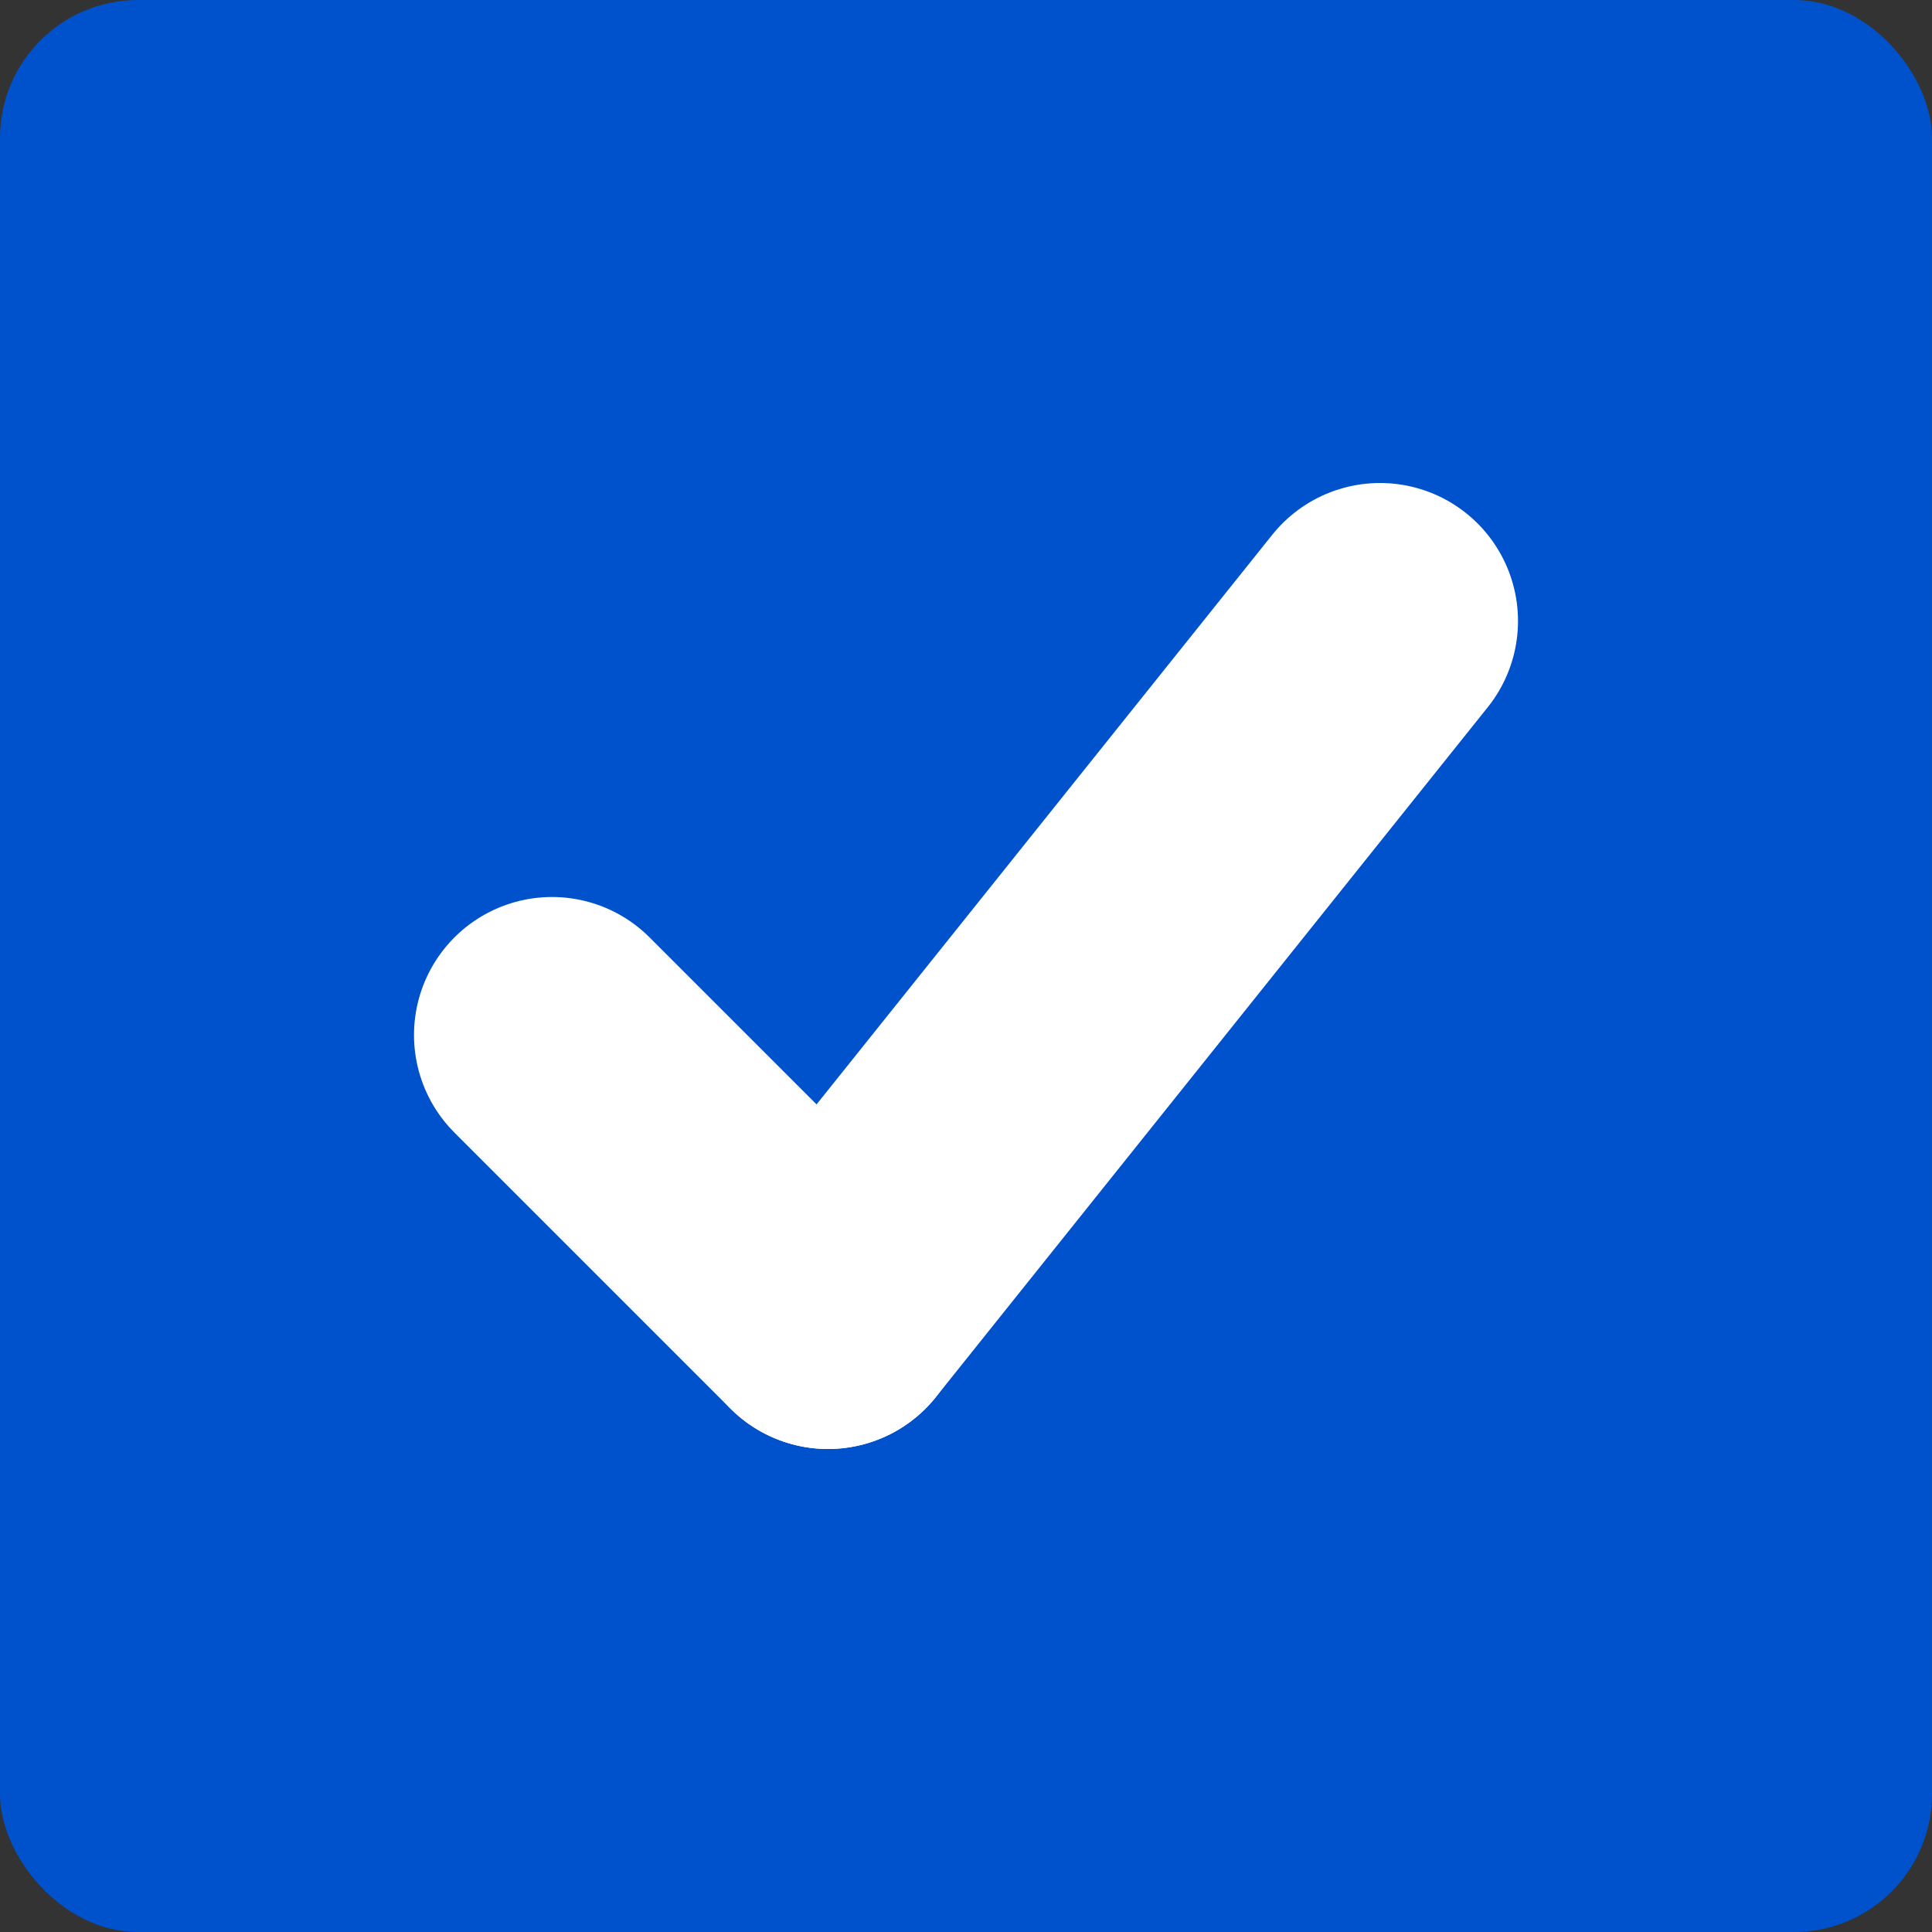 <svg xmlns="http://www.w3.org/2000/svg" width="21" height="21" viewBox="0 0 28 28"><rect x="0" y="0" width="28" height="28" fill="#333333" stroke="none"/><rect width="28" height="28" rx="2" fill="#0052CC"/><g transform="translate(8 9)"><path d="M2,10,10,0" transform="translate(2)" fill="none" stroke="#fff" stroke-linecap="round" stroke-width="4" fill-rule="evenodd"/><path d="M4,7,0,3" transform="translate(0 3)" fill="none" stroke="#fff" stroke-linecap="round" stroke-width="4" fill-rule="evenodd"/></g></svg>